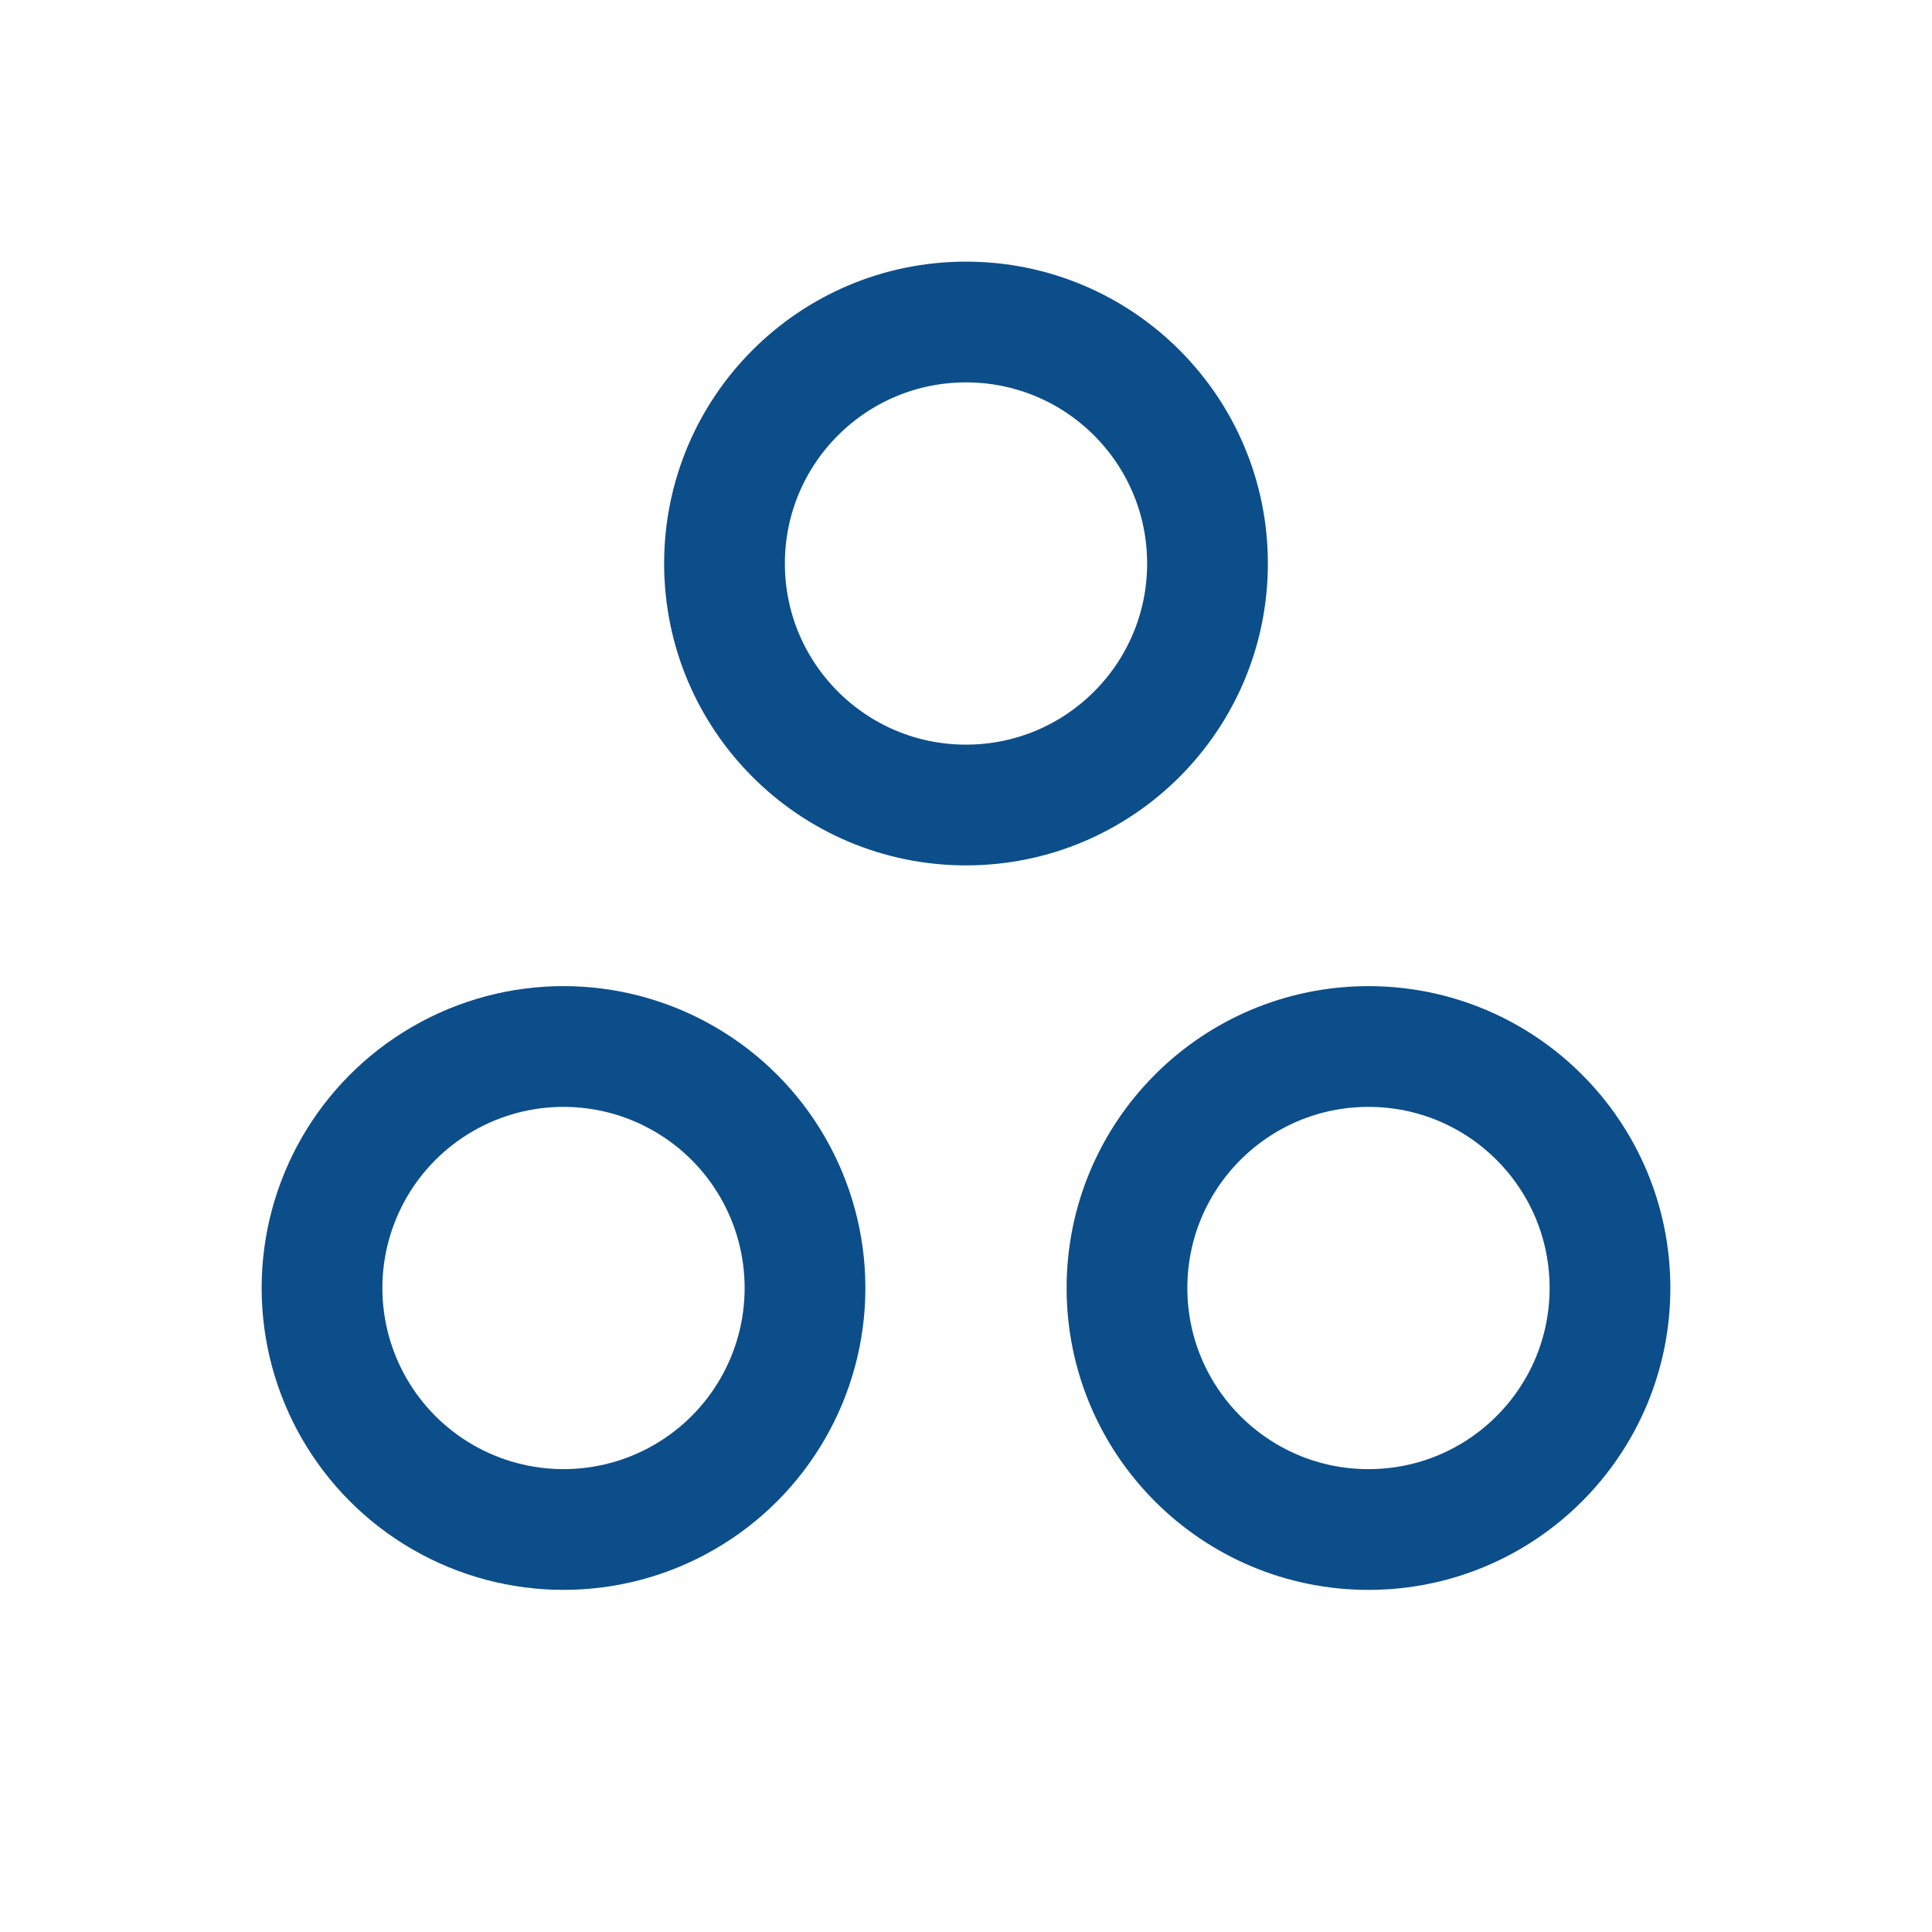 <svg width="52" height="52" viewBox="0 0 52 52" fill="none" xmlns="http://www.w3.org/2000/svg">
<path d="M19.5 15.167C19.5 18.756 22.41 21.667 26 21.667C29.59 21.667 32.5 18.756 32.5 15.167C32.5 11.577 29.59 8.667 26 8.667C22.41 8.667 19.5 11.577 19.5 15.167" stroke="#0C4E8A" stroke-width="3.25" stroke-linecap="round" stroke-linejoin="round"/>
<path d="M30.333 34.667C30.333 38.257 33.243 41.167 36.833 41.167C40.423 41.167 43.333 38.257 43.333 34.667C43.333 31.077 40.423 28.167 36.833 28.167C33.243 28.167 30.333 31.077 30.333 34.667" stroke="#0C4E8A" stroke-width="3.25" stroke-linecap="round" stroke-linejoin="round"/>
<path d="M8.667 34.667C8.667 36.989 9.906 39.135 11.917 40.296C13.928 41.457 16.406 41.457 18.417 40.296C20.428 39.135 21.667 36.989 21.667 34.667C21.667 32.344 20.428 30.199 18.417 29.038C16.406 27.876 13.928 27.876 11.917 29.038C9.906 30.199 8.667 32.344 8.667 34.667" stroke="#0C4E8A" stroke-width="3.25" stroke-linecap="round" stroke-linejoin="round"/>
</svg>
